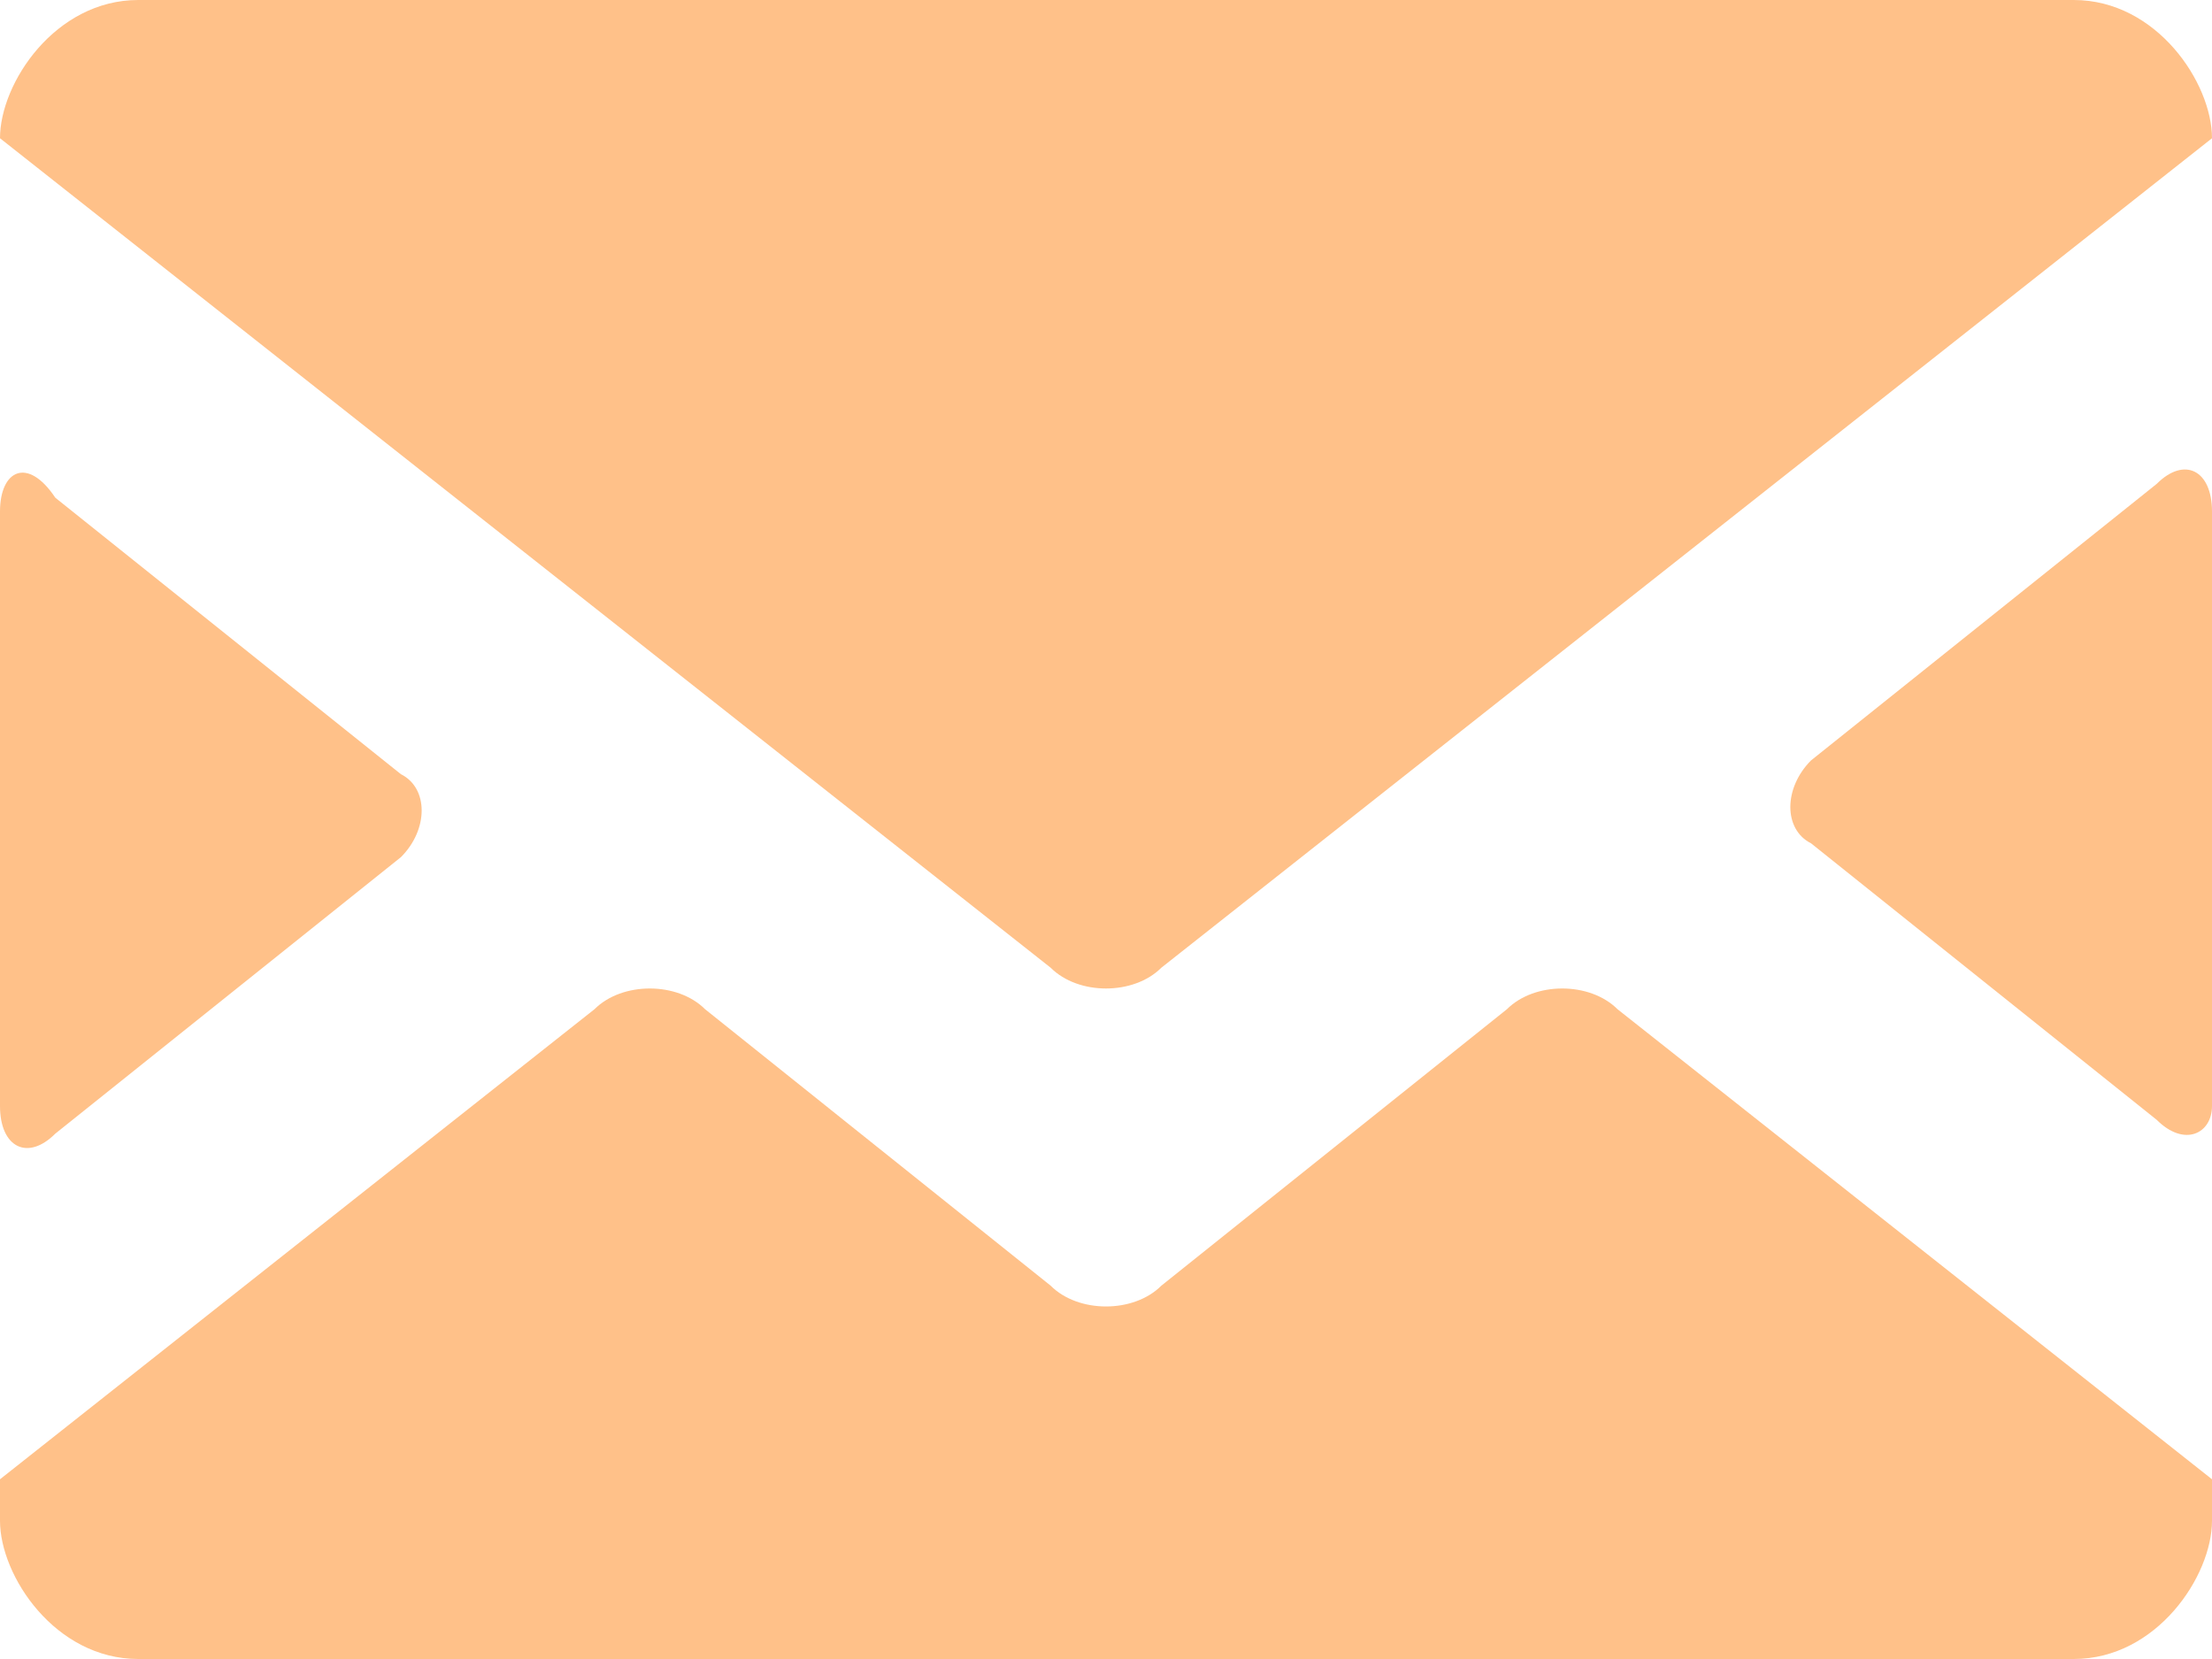 <?xml version="1.0" encoding="utf-8"?>
<!-- Generator: Adobe Illustrator 17.1.0, SVG Export Plug-In . SVG Version: 6.00 Build 0)  -->
<!DOCTYPE svg PUBLIC "-//W3C//DTD SVG 1.1//EN" "http://www.w3.org/Graphics/SVG/1.1/DTD/svg11.dtd">
<svg version="1.1" id="Layer_1" xmlns="http://www.w3.org/2000/svg" xmlns:xlink="http://www.w3.org/1999/xlink" x="0px" y="0px"
	 viewBox="0 0 16 12" enable-background="new 0 0 16 12" xml:space="preserve">
<path id="Mail_4_x2C__Envelope_4" fill="#FFC189" d="M10.9,7.3l-2.5,2c-0.2,0.2-0.6,0.2-0.8,0l-2.5-2c-0.2-0.2-0.6-0.2-0.8,0L0,10.7
	V11c0,0.4,0.4,1,1,1h14c0.6,0,1-0.6,1-1v-0.3l-4.3-3.4C11.5,7.1,11.1,7.1,10.9,7.3z M13.1,6.1l2.5,2C15.8,8.3,16,8.2,16,8V3.7
	c0-0.3-0.2-0.4-0.4-0.2l-2.5,2C12.9,5.7,12.9,6,13.1,6.1z M1,0C0.4,0,0,0.6,0,1l7.6,6c0.2,0.2,0.6,0.2,0.8,0L16,1c0-0.4-0.4-1-1-1H1
	z M0,3.7V8c0,0.3,0.2,0.4,0.4,0.2l2.5-2c0.2-0.2,0.2-0.5,0-0.6l-2.5-2C0.2,3.3,0,3.4,0,3.7z"/>
</svg>
